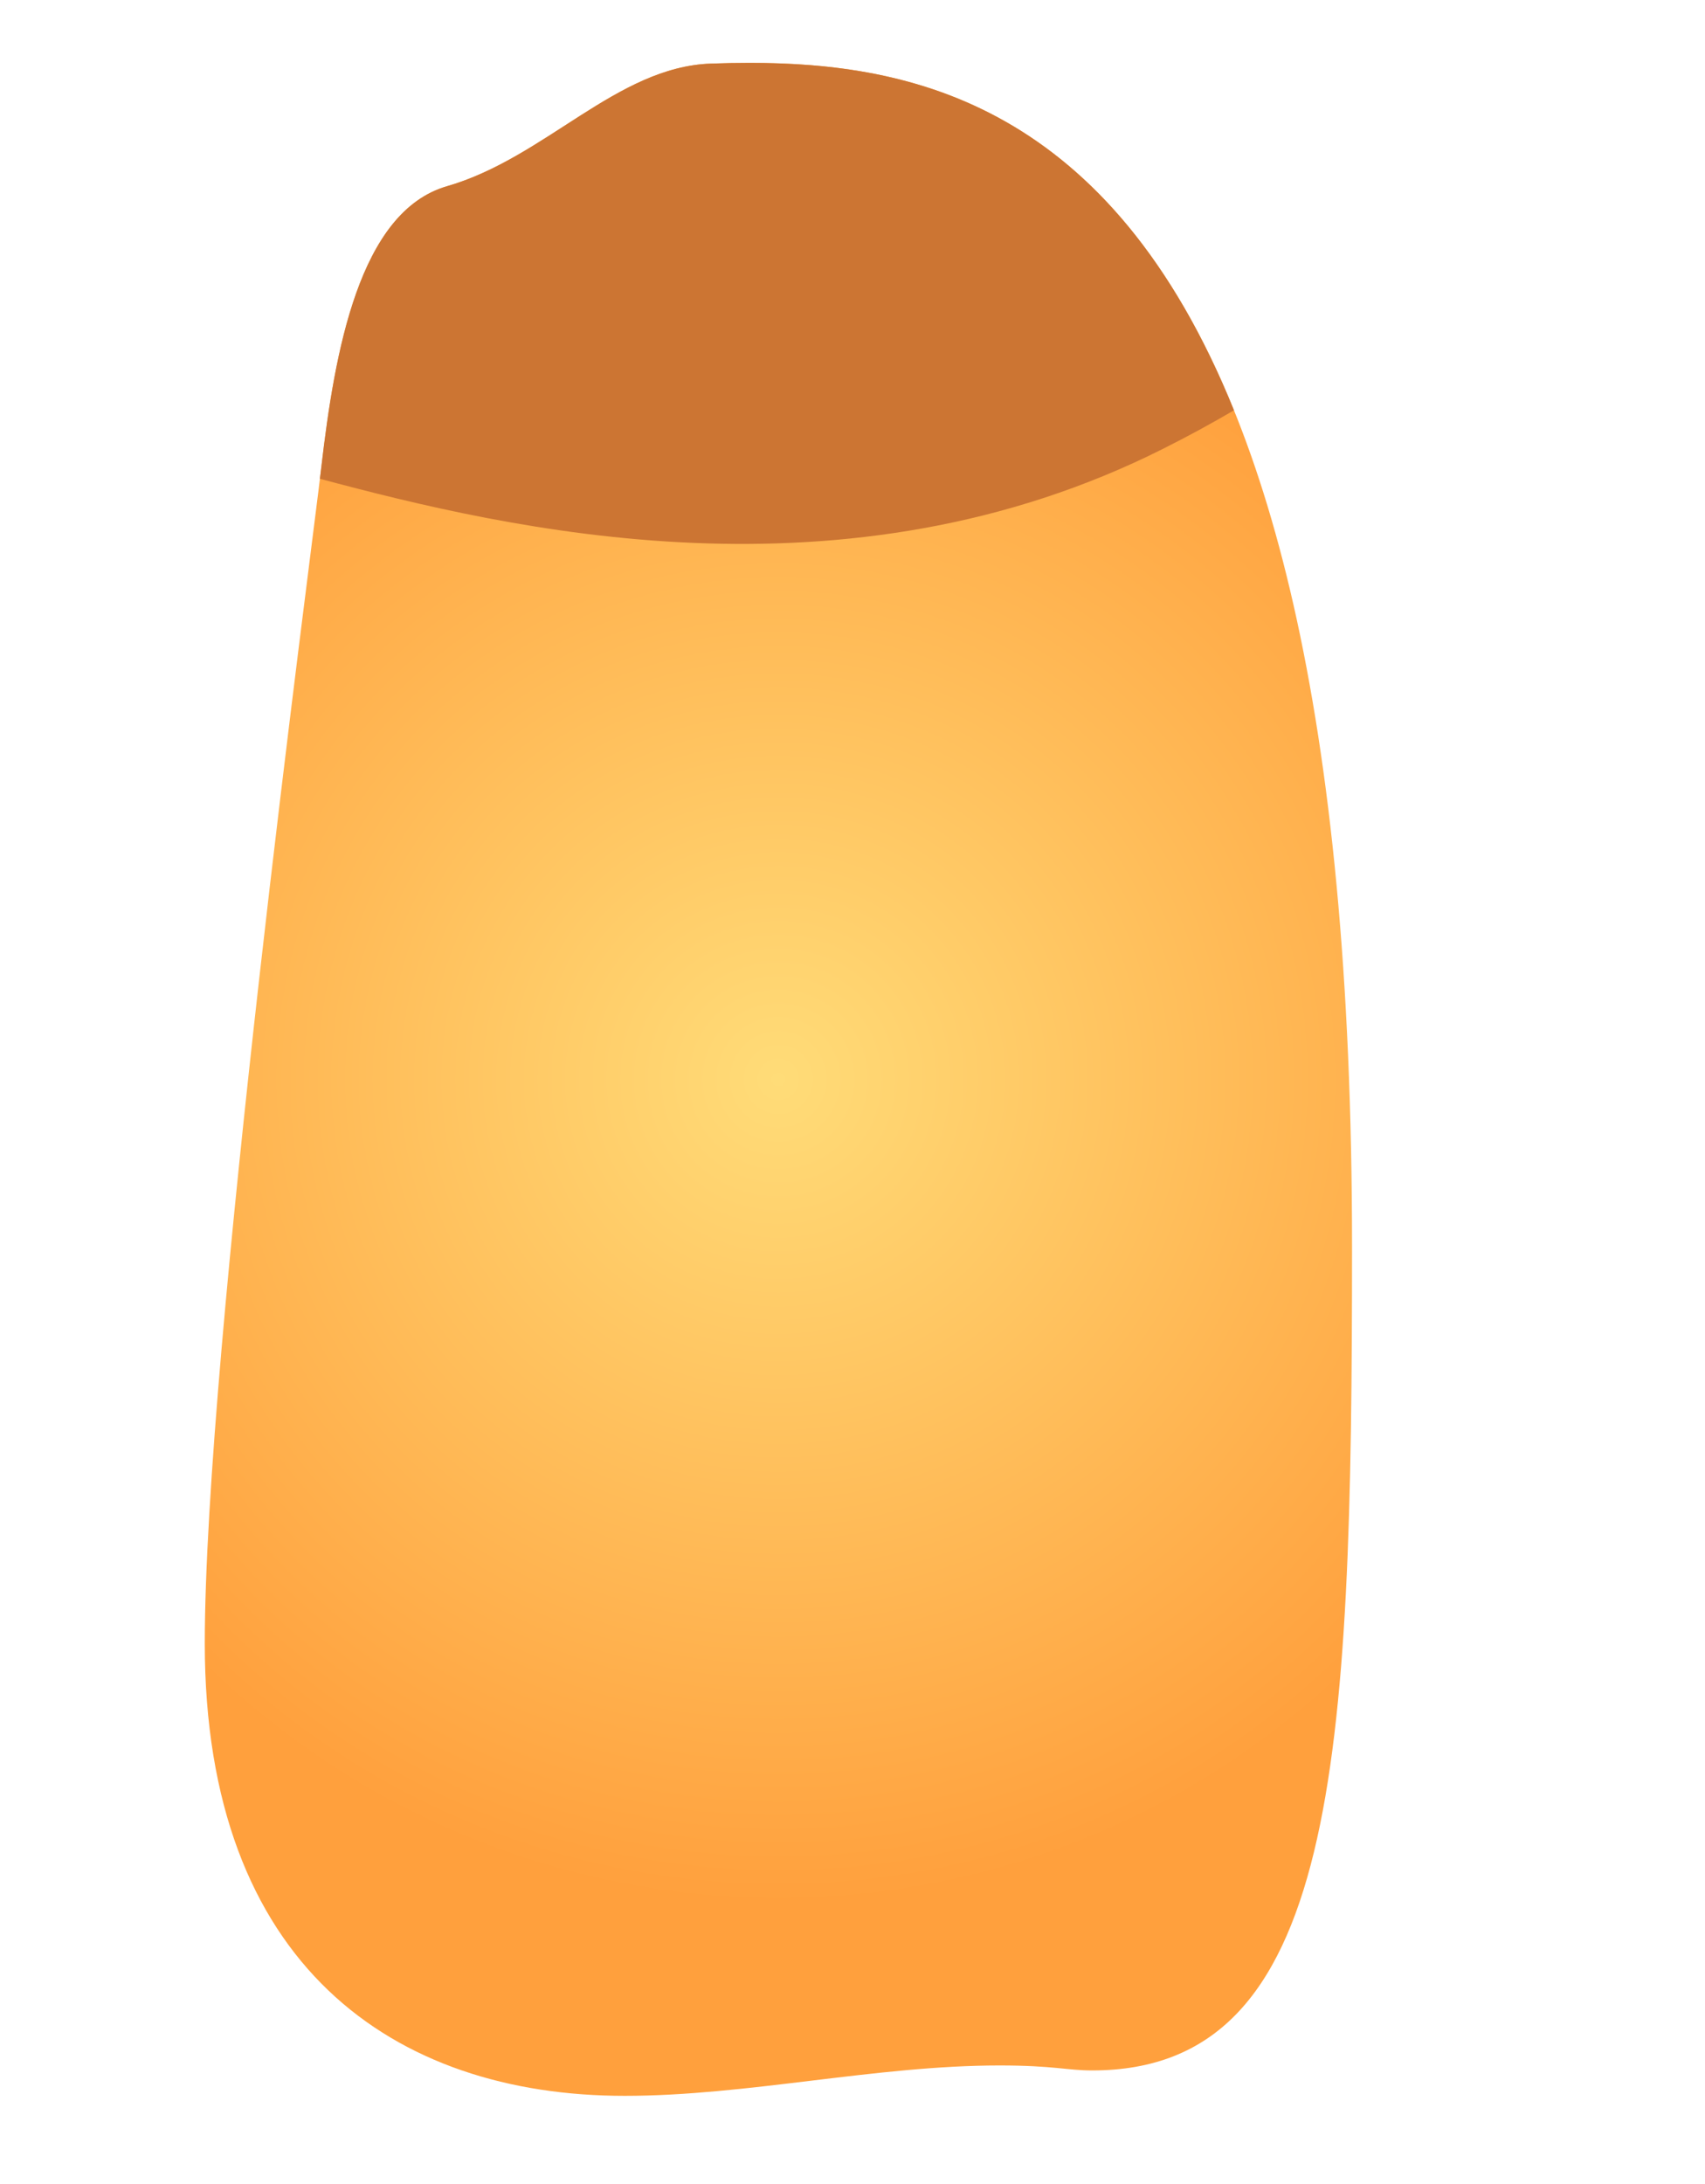 <svg xmlns="http://www.w3.org/2000/svg" xmlns:xlink="http://www.w3.org/1999/xlink" viewBox="0 0 1234.89 1581.15"><defs><style>.cls-1{fill:url(#radial-gradient);}.cls-2{fill:#cc7533;}</style><radialGradient id="radial-gradient" cx="563.74" cy="781.43" r="597.56" gradientUnits="userSpaceOnUse"><stop offset="0" stop-color="#ffdc78"/><stop offset="1" stop-color="#ffa03d"/></radialGradient></defs><g id="head"><path class="cls-1" d="M323.81,134.81c-63.82,18.4-81.39,120.58-91,202.89-7.56,64.54-84.49,640.65-84.49,852.24,0,232.87,137.12,327.39,304.18,327.39,88.62,0,181.9-22,271.37-22,39.32,0,48.85,3.61,67.17,3.61,177.29,0,188.21-222.43,188.21-596.54C979.21,119.25,726.67,45.53,543,45.53c-9.52,0-18.9.19-28.06.51C446.57,48.42,395.12,114.23,323.81,134.81Z"/><path class="cls-2" d="M231.69,346.62c137.44,36.74,379.91,94.27,610.66-21.69q26.68-13.41,51.39-27.88C803.85,75.22,659.57,45.53,543,45.53c-9.52,0-18.9.19-28.06.51-68.4,2.38-119.85,68.19-191.17,88.77-63.81,18.4-81.38,120.58-91,202.89C232.5,340,232.14,343,231.69,346.62Z"/></g></svg>